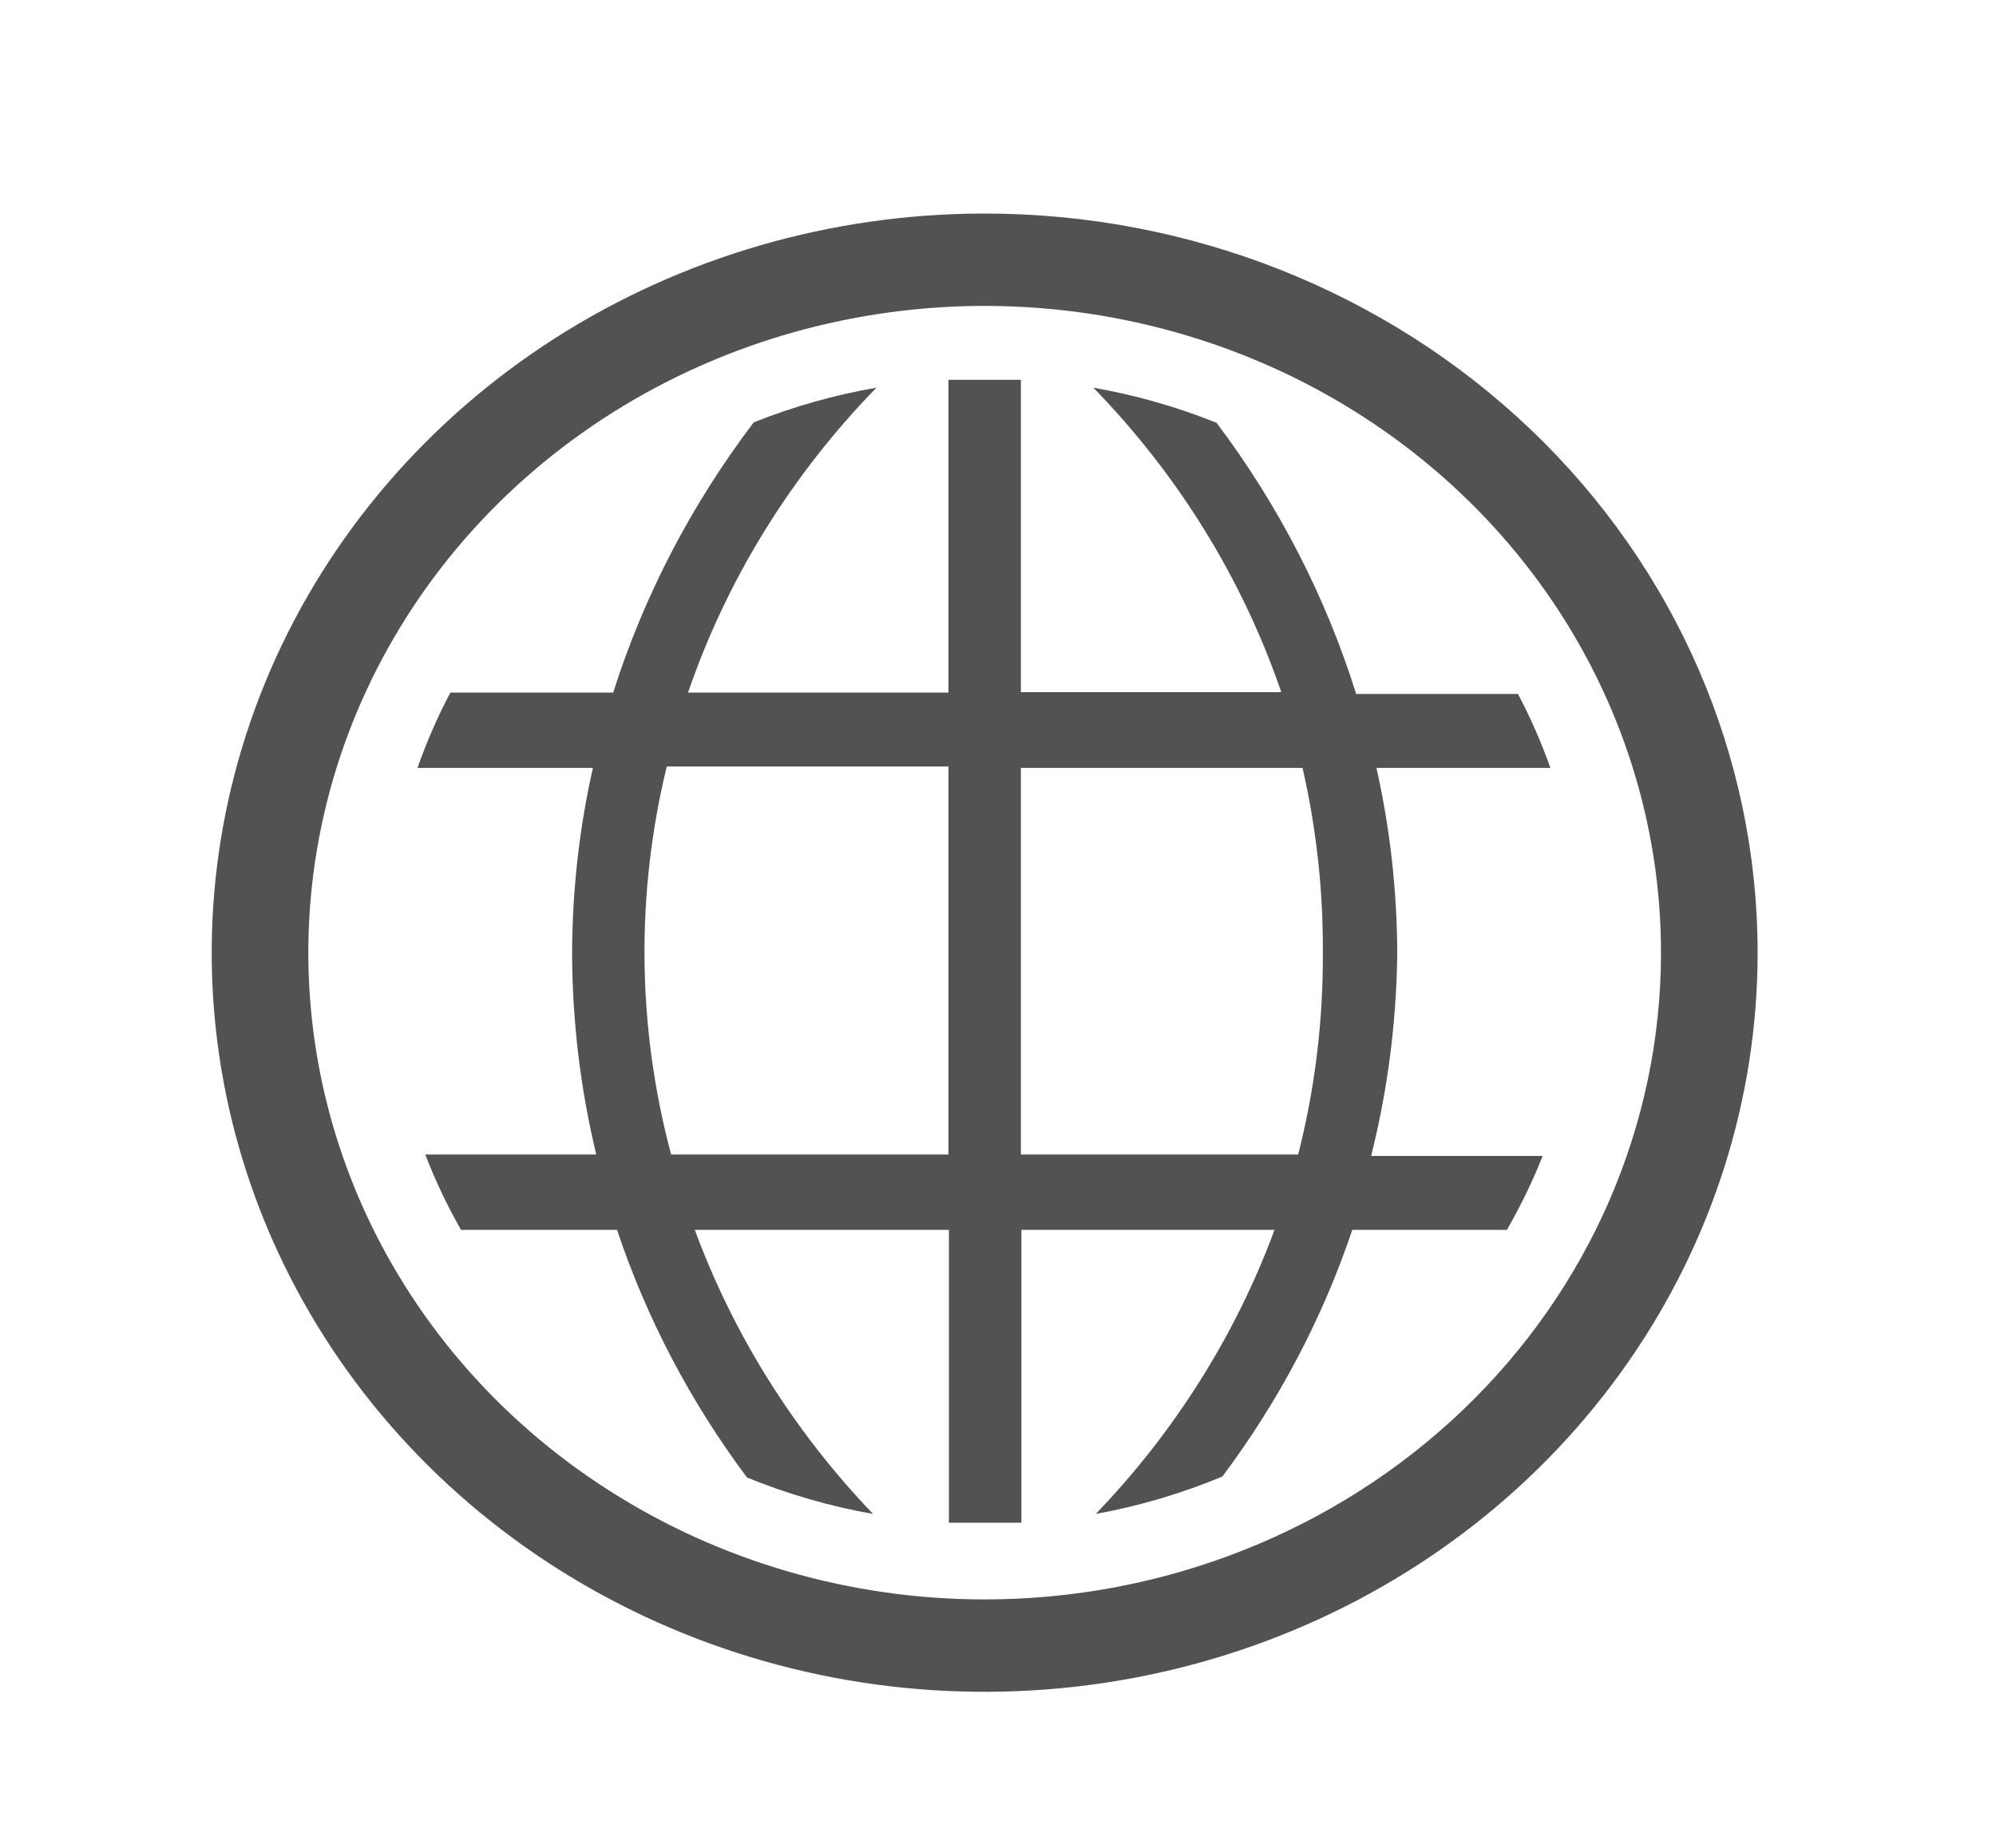<svg width="54" height="50" viewBox="0 0 54 50" fill="none" xmlns="http://www.w3.org/2000/svg">
<g id="vector">
<g id="Group 1">
<path id="Vector" d="M37.801 25.778C37.795 24.097 37.607 22.421 37.239 20.778H41.944C41.702 20.092 41.409 19.424 41.068 18.778H36.69C35.867 16.148 34.59 13.668 32.913 11.44C31.841 11.009 30.724 10.691 29.58 10.49C31.878 12.852 33.613 15.662 34.664 18.728H27.619V10.278H25.659V18.74H18.614C19.668 15.669 21.407 12.854 23.712 10.49C22.573 10.687 21.46 11.002 20.392 11.428C18.708 13.646 17.422 16.117 16.589 18.74H12.184C11.837 19.398 11.54 20.079 11.295 20.778H16.04C15.671 22.421 15.483 24.097 15.478 25.778C15.481 27.616 15.7 29.448 16.131 31.24H11.505C11.775 31.941 12.098 32.622 12.472 33.278H16.693C17.493 35.672 18.68 37.933 20.209 39.978C21.304 40.427 22.448 40.758 23.62 40.965C21.487 38.74 19.847 36.125 18.797 33.278H25.672V41.203H27.633V33.278H34.481C33.428 36.126 31.783 38.741 29.645 40.965C30.823 40.751 31.971 40.411 33.069 39.953C34.596 37.916 35.783 35.664 36.585 33.278H40.768C41.139 32.634 41.463 31.966 41.735 31.278H37.095C37.546 29.476 37.783 27.631 37.801 25.778V25.778ZM25.659 31.24H18.157C17.237 27.8 17.197 24.198 18.039 20.74H25.659V31.24ZM35.121 31.24H27.619V20.778H35.239C35.615 22.42 35.799 24.097 35.788 25.778C35.799 27.618 35.575 29.452 35.121 31.24V31.24Z" fill="#525252"/>
<path id="Vector_2" d="M26.639 5.778C22.503 5.778 18.46 6.951 15.021 9.148C11.582 11.346 8.902 14.47 7.319 18.124C5.737 21.779 5.322 25.8 6.129 29.68C6.936 33.559 8.928 37.123 11.852 39.92C14.777 42.717 18.503 44.622 22.559 45.394C26.616 46.165 30.82 45.769 34.642 44.255C38.463 42.742 41.729 40.178 44.026 36.889C46.324 33.6 47.551 29.733 47.551 25.778C47.551 20.473 45.347 15.386 41.426 11.636C37.504 7.885 32.185 5.778 26.639 5.778V5.778ZM26.639 43.278C23.02 43.278 19.483 42.251 16.474 40.328C13.464 38.406 11.119 35.672 9.734 32.475C8.349 29.277 7.987 25.758 8.693 22.364C9.399 18.969 11.142 15.851 13.701 13.403C16.26 10.956 19.52 9.289 23.069 8.614C26.619 7.939 30.298 8.285 33.641 9.61C36.985 10.934 39.842 13.177 41.853 16.055C43.864 18.933 44.937 22.317 44.937 25.778C44.937 30.419 43.009 34.87 39.577 38.152C36.146 41.434 31.492 43.278 26.639 43.278Z" fill="#525252"/>
</g>
</g>
</svg>
